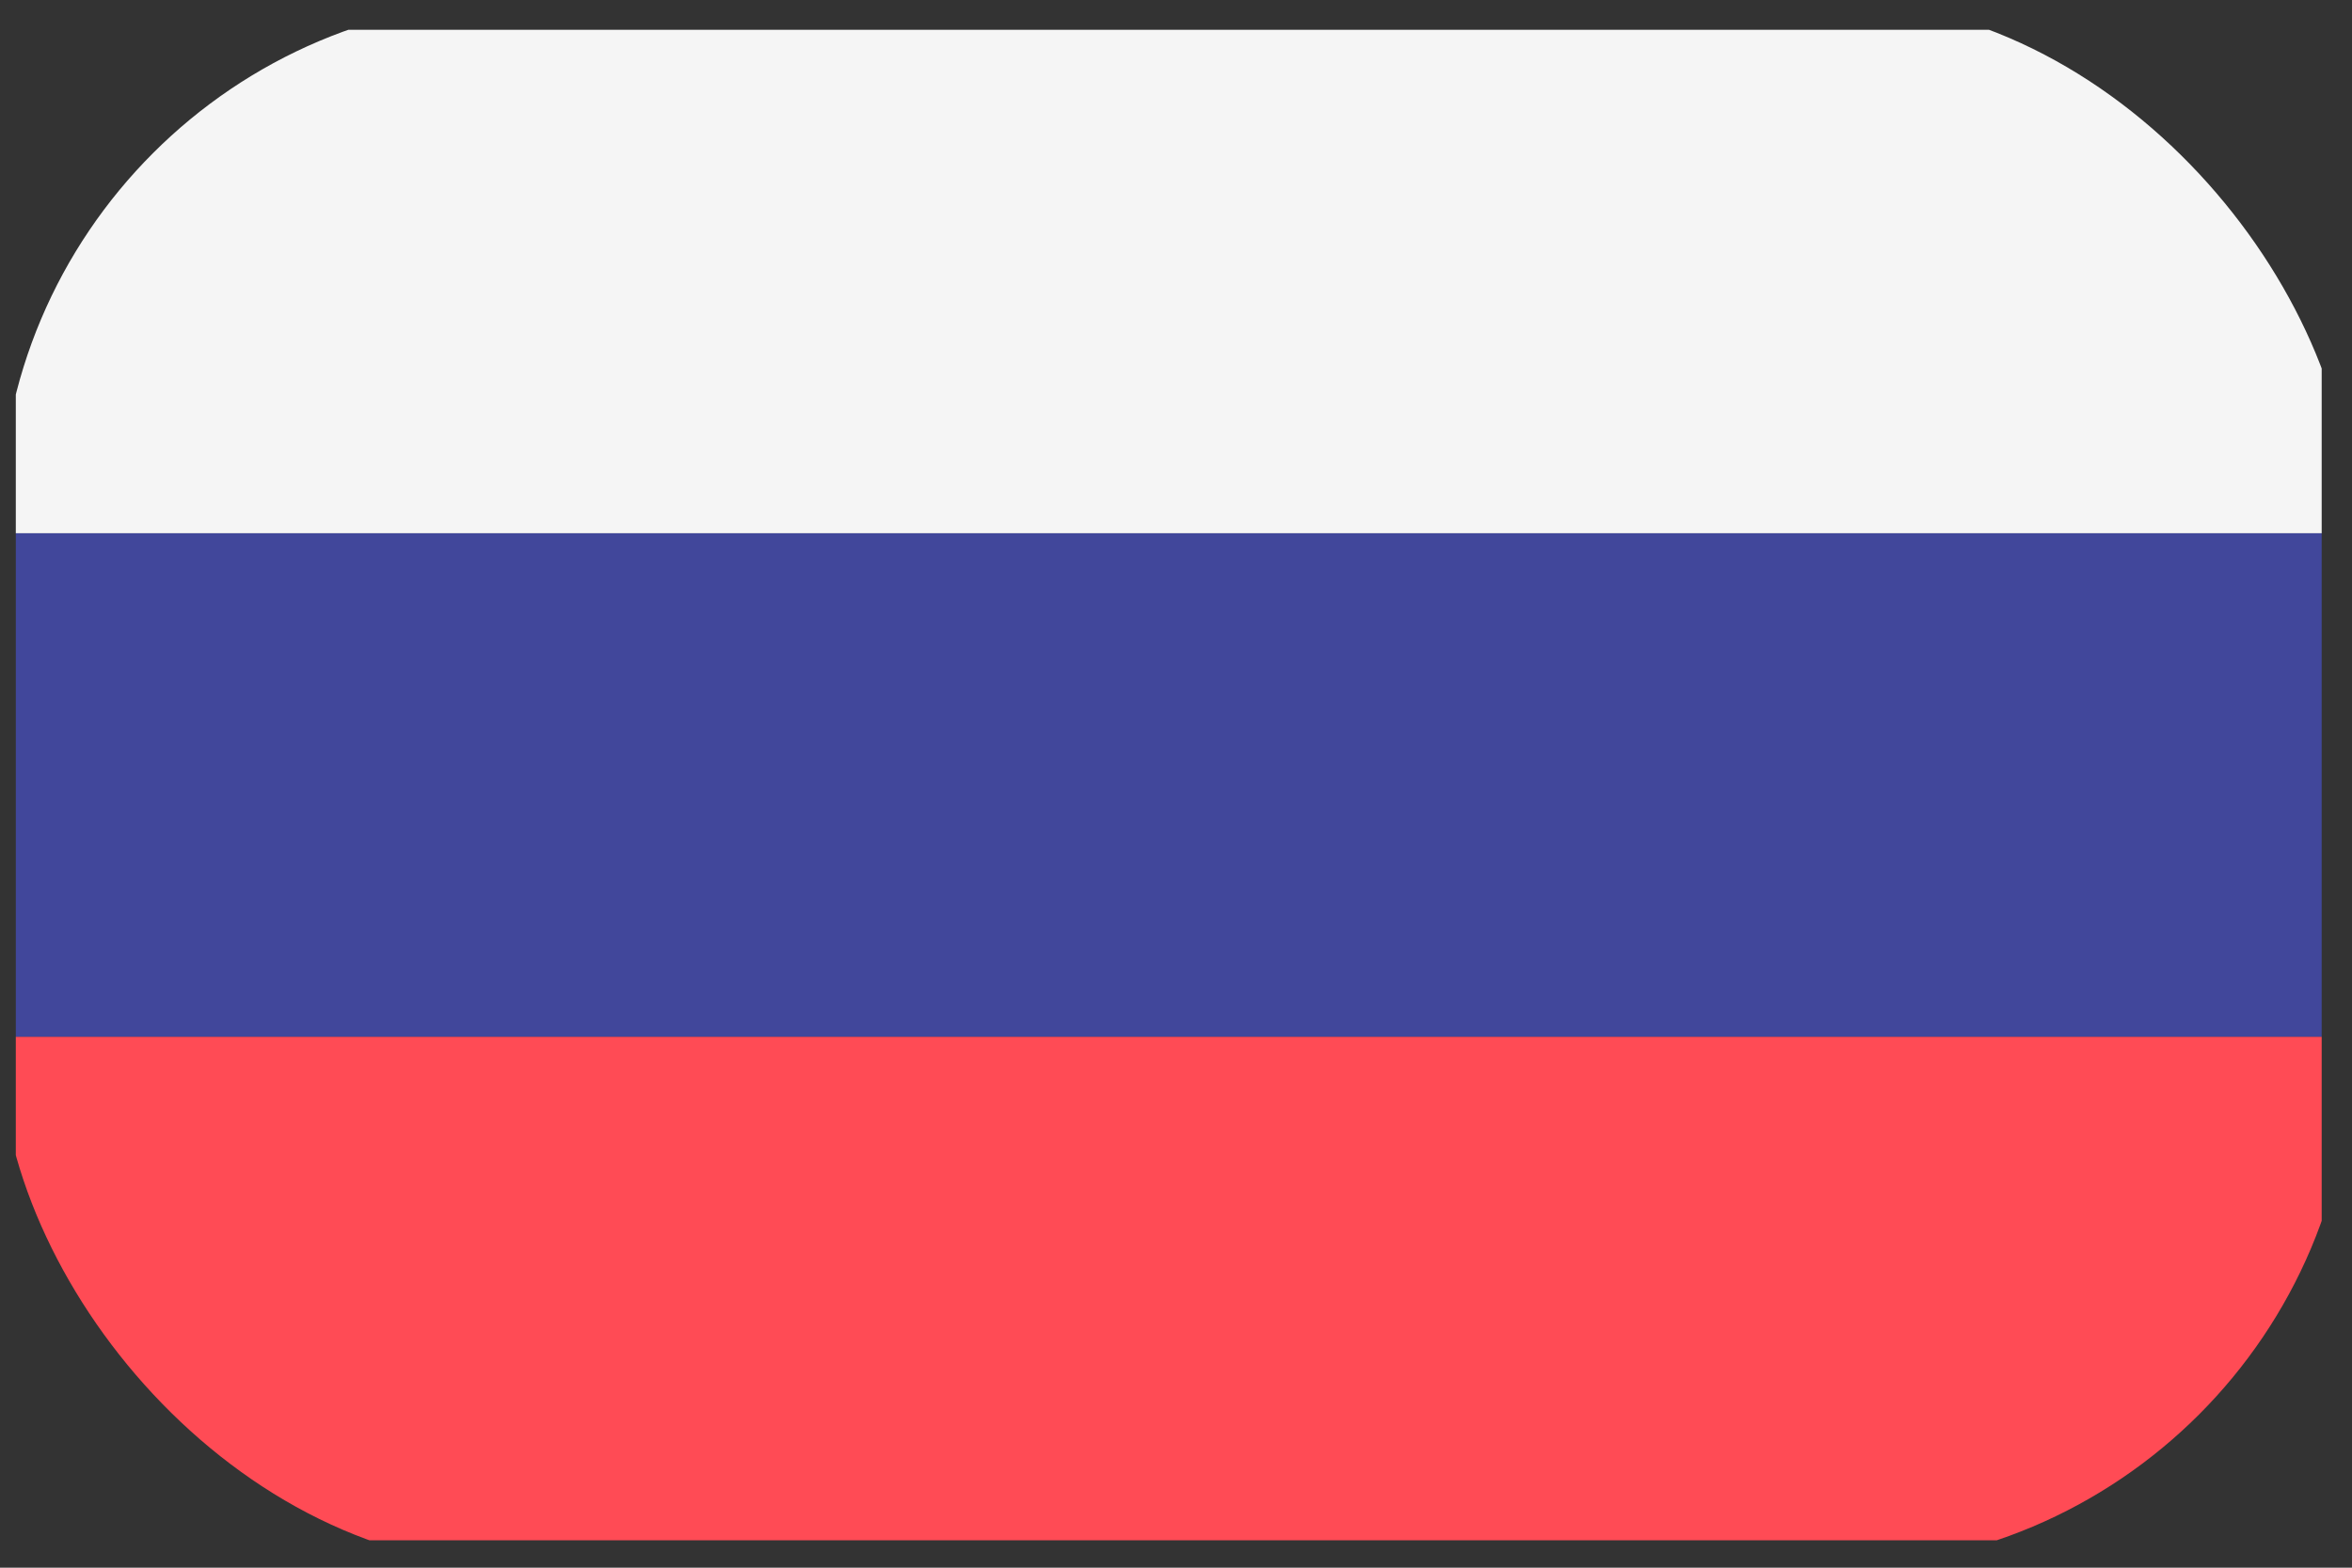 <svg width="36" height="24" viewBox="0 0 36 24" fill="none" xmlns="http://www.w3.org/2000/svg">
<rect x="0" y="0" width="36" height="24" fill="#333333" stroke="none"/>
<g clip-path="url(#clip0_2653_4245)">
<path d="M35.536 8.164H0.242V1.065C0.242 0.729 0.515 0.456 0.851 0.456H34.928C35.264 0.456 35.536 0.729 35.536 1.065L35.536 8.164Z" fill="#F5F5F5"/>
<path d="M34.928 23.58H0.851C0.515 23.58 0.242 23.307 0.242 22.971V15.872H35.536V22.971C35.536 23.307 35.264 23.58 34.928 23.58Z" fill="#FF4B55"/>
<path d="M35.536 8.164H0.242V15.871H35.536V8.164Z" fill="#41479B"/>
</g>
<defs>
<clipPath id="clip0_2653_4245">
<rect width="36" height="24" rx="8" fill="white"/>
</clipPath>
</defs>
</svg>
